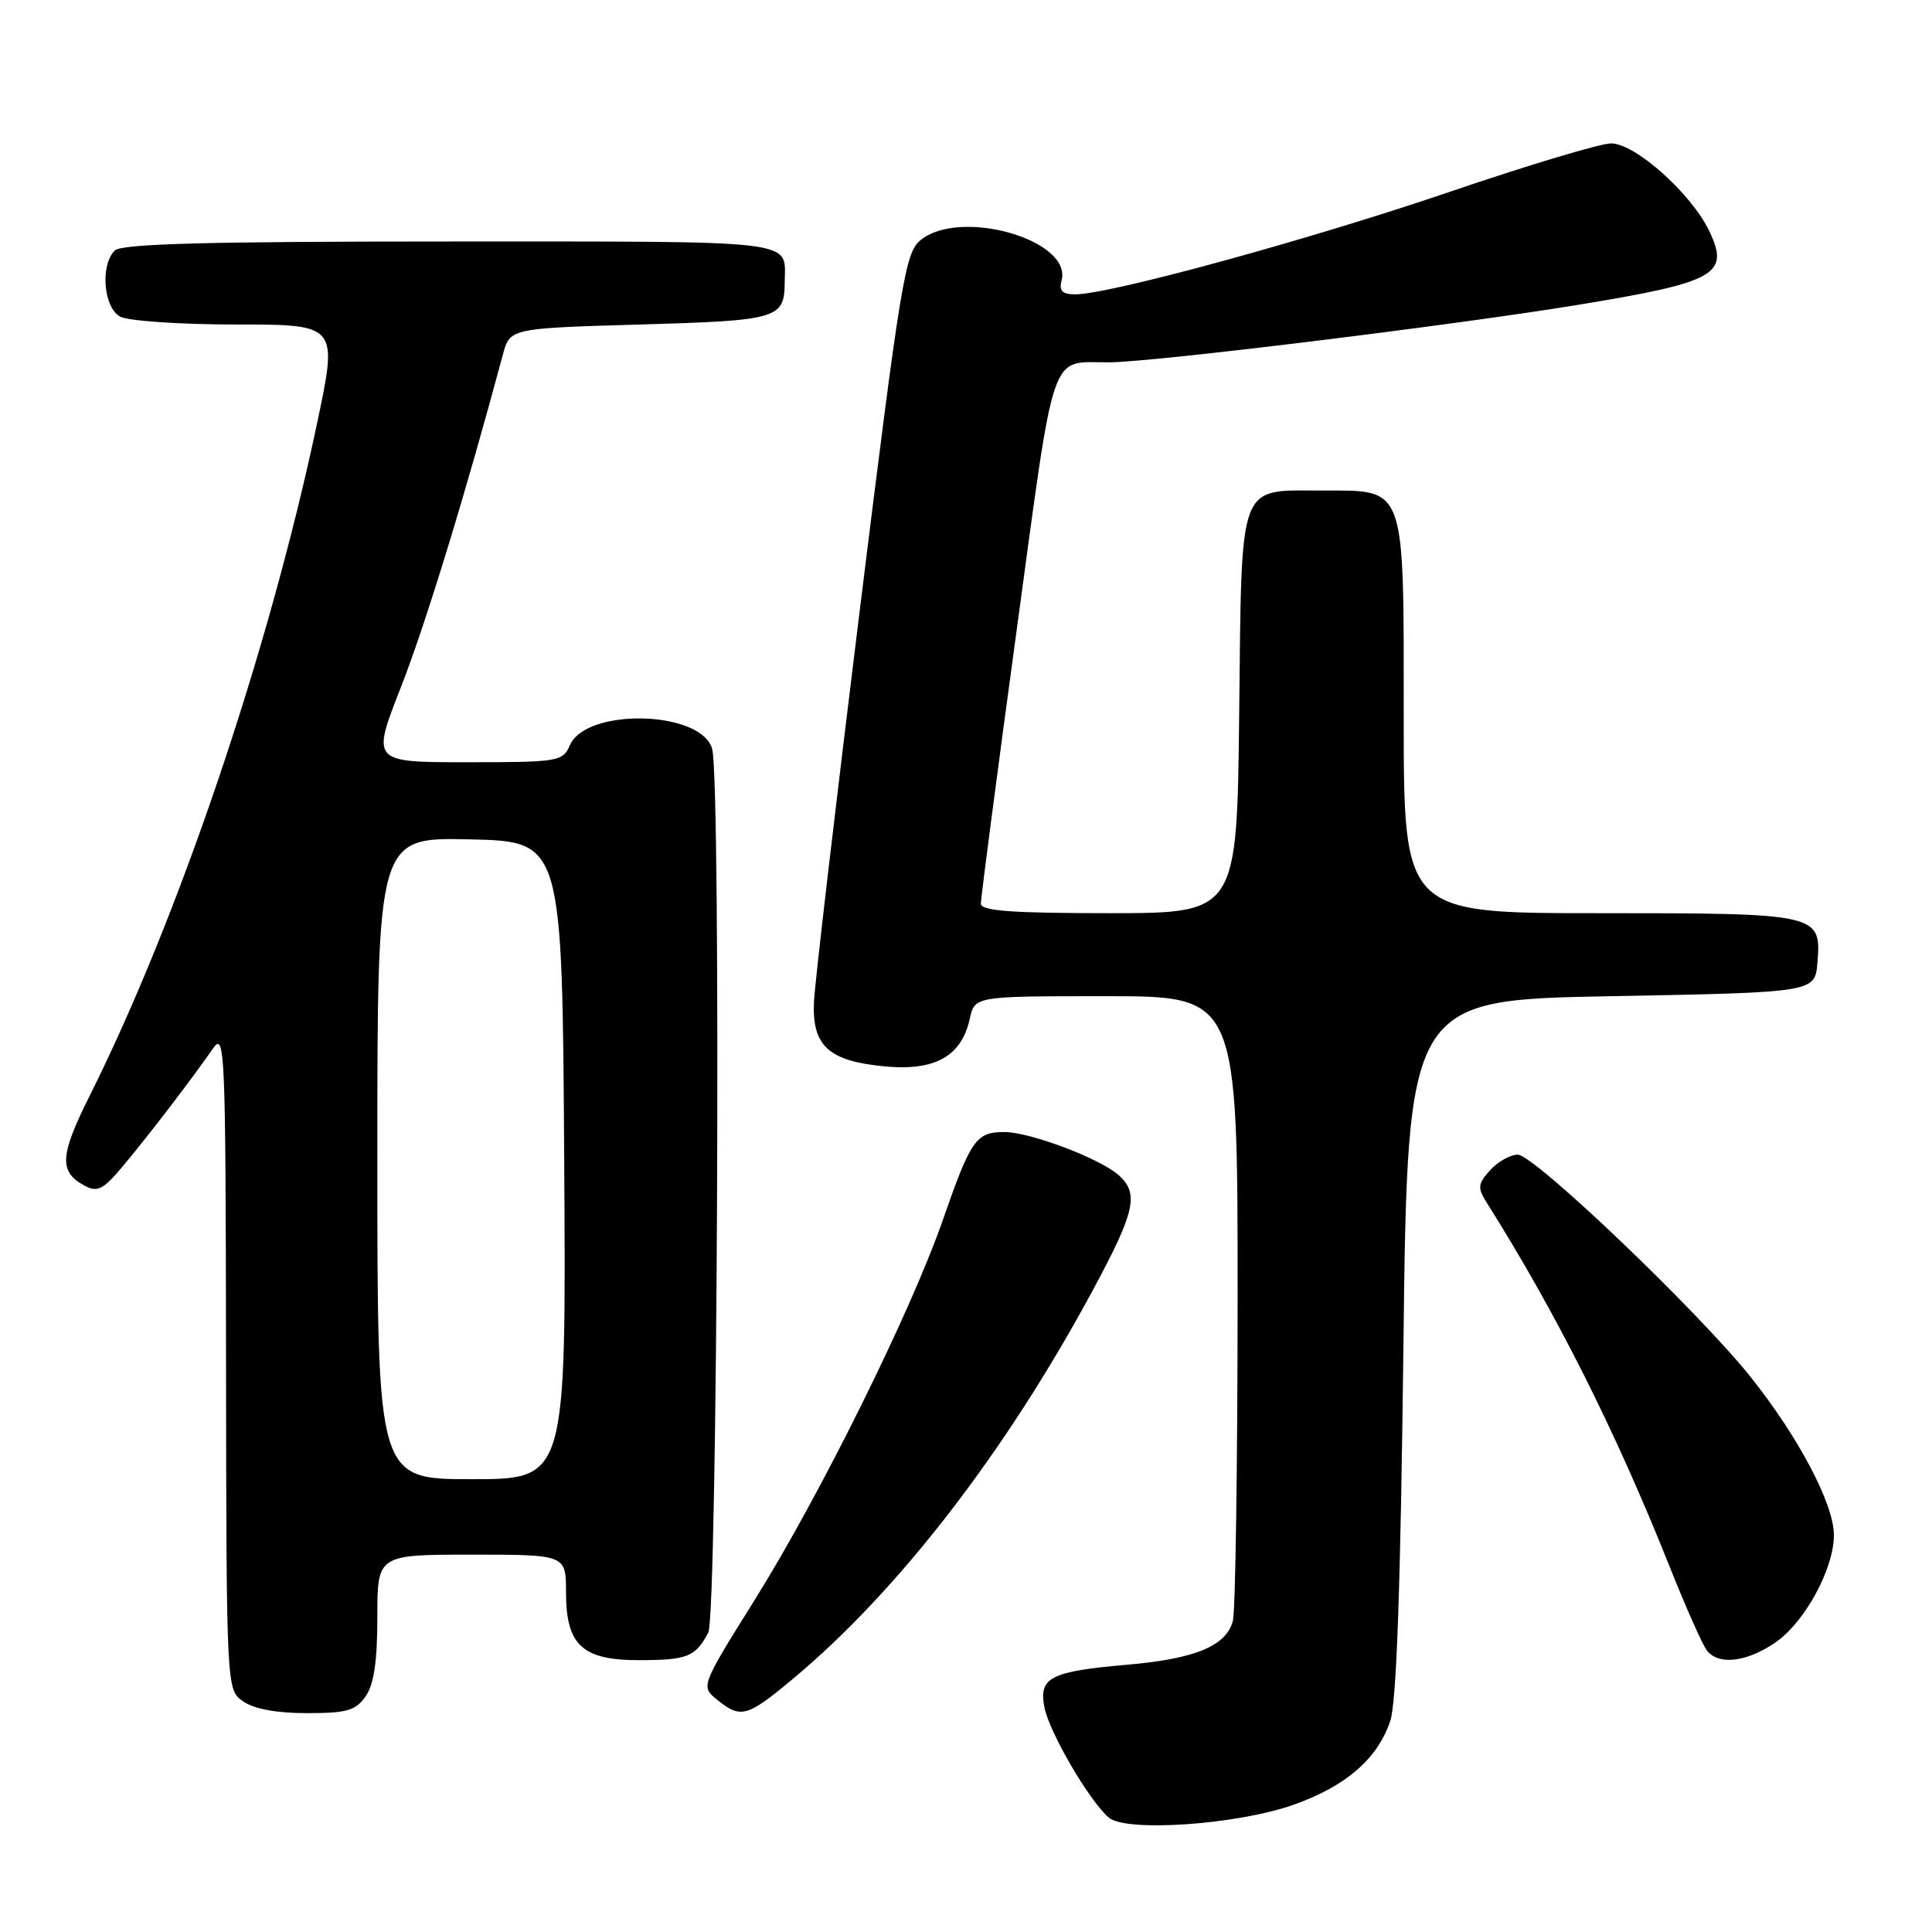 <?xml version="1.0" encoding="UTF-8" standalone="no"?>
<!DOCTYPE svg PUBLIC "-//W3C//DTD SVG 1.1//EN" "http://www.w3.org/Graphics/SVG/1.1/DTD/svg11.dtd" >
<svg xmlns="http://www.w3.org/2000/svg" xmlns:xlink="http://www.w3.org/1999/xlink" version="1.1" viewBox="0 0 256 256">
 <g >
 <path fill="currentColor"
d=" M 171.43 239.13 C 178.35 236.67 182.53 233.05 184.21 228.06 C 185.05 225.59 185.58 210.35 185.96 178.50 C 186.50 132.50 186.50 132.50 213.50 132.00 C 240.50 131.50 240.50 131.50 240.82 127.54 C 241.35 121.07 241.04 121.00 211.81 121.00 C 186.00 121.00 186.00 121.00 186.00 95.00 C 186.00 63.99 186.37 65.00 175.19 65.00 C 163.95 65.00 164.55 63.41 164.20 94.42 C 163.91 121.00 163.91 121.00 146.95 121.00 C 134.07 121.00 129.99 120.70 129.97 119.75 C 129.96 119.06 132.07 102.89 134.67 83.82 C 139.90 45.38 138.98 48.05 146.98 48.01 C 152.75 47.99 192.44 43.12 209.00 40.41 C 227.40 37.39 229.22 36.38 226.51 30.66 C 224.15 25.69 216.68 19.00 213.48 19.00 C 212.07 19.00 202.42 21.90 192.03 25.44 C 173.49 31.76 147.04 39.00 142.49 39.00 C 140.74 39.00 140.30 38.55 140.67 37.15 C 142.07 31.79 127.26 27.54 122.00 31.80 C 119.93 33.48 119.37 36.90 113.90 81.05 C 110.67 107.15 107.95 130.44 107.85 132.81 C 107.61 138.60 109.81 140.60 117.21 141.30 C 123.89 141.94 127.41 139.97 128.50 134.99 C 129.16 132.00 129.16 132.00 146.58 132.00 C 164.00 132.00 164.00 132.00 163.99 172.25 C 163.98 194.39 163.70 213.53 163.36 214.79 C 162.47 218.10 158.40 219.79 149.41 220.58 C 139.14 221.47 137.60 222.27 138.40 226.27 C 139.07 229.61 144.37 238.67 146.92 240.84 C 149.23 242.81 163.98 241.78 171.43 239.13 Z  M 48.44 224.78 C 49.55 223.20 50.00 220.15 50.00 214.28 C 50.00 206.00 50.00 206.00 62.50 206.00 C 75.00 206.00 75.00 206.00 75.00 211.00 C 75.00 218.01 77.16 220.00 84.75 219.98 C 91.08 219.97 92.16 219.54 93.85 216.32 C 95.07 214.00 95.56 103.70 94.37 99.26 C 93.00 94.14 77.71 93.73 75.51 98.75 C 74.56 100.91 74.04 101.00 61.87 101.00 C 49.22 101.00 49.22 101.00 53.14 91.01 C 56.38 82.75 61.68 65.46 66.63 47.00 C 67.57 43.50 67.57 43.50 84.82 43.00 C 103.17 42.47 103.95 42.24 103.98 37.33 C 104.02 31.71 106.48 32.00 59.59 32.00 C 27.33 32.00 16.10 32.30 15.20 33.20 C 13.25 35.15 13.72 40.78 15.93 41.96 C 17.00 42.53 23.93 43.00 31.33 43.00 C 44.79 43.00 44.79 43.00 41.98 56.25 C 35.59 86.39 23.66 121.64 11.88 145.20 C 7.90 153.15 7.79 155.28 11.23 157.12 C 12.93 158.03 13.69 157.63 16.36 154.43 C 19.84 150.26 25.58 142.76 28.20 138.96 C 29.81 136.63 29.90 138.79 29.95 180.19 C 30.00 223.89 30.00 223.89 32.22 225.44 C 33.66 226.45 36.65 227.00 40.67 227.00 C 45.96 227.00 47.12 226.67 48.44 224.78 Z  M 105.06 222.46 C 119.04 210.80 133.27 192.37 144.83 170.91 C 150.41 160.55 150.95 158.17 148.25 155.73 C 145.79 153.52 136.48 150.00 133.09 150.00 C 129.34 150.00 128.64 151.00 124.97 161.55 C 120.72 173.78 108.68 198.10 100.01 211.98 C 92.84 223.46 92.84 223.46 95.03 225.23 C 98.16 227.76 98.99 227.53 105.06 222.46 Z  M 235.10 217.74 C 239.06 215.11 243.00 207.96 243.00 203.39 C 243.00 199.31 238.35 190.48 232.02 182.52 C 225.12 173.85 203.29 153.00 201.11 153.00 C 200.12 153.00 198.47 153.93 197.45 155.06 C 195.82 156.86 195.76 157.38 196.97 159.31 C 206.16 173.87 214.10 189.68 221.20 207.50 C 223.39 213.00 225.64 218.06 226.21 218.75 C 227.78 220.65 231.33 220.25 235.10 217.74 Z  M 50.00 153.47 C 50.00 110.94 50.00 110.94 62.25 111.22 C 74.50 111.50 74.50 111.50 74.76 153.75 C 75.02 196.00 75.02 196.00 62.51 196.00 C 50.00 196.00 50.00 196.00 50.00 153.47 Z "/>
</g>
</svg>
